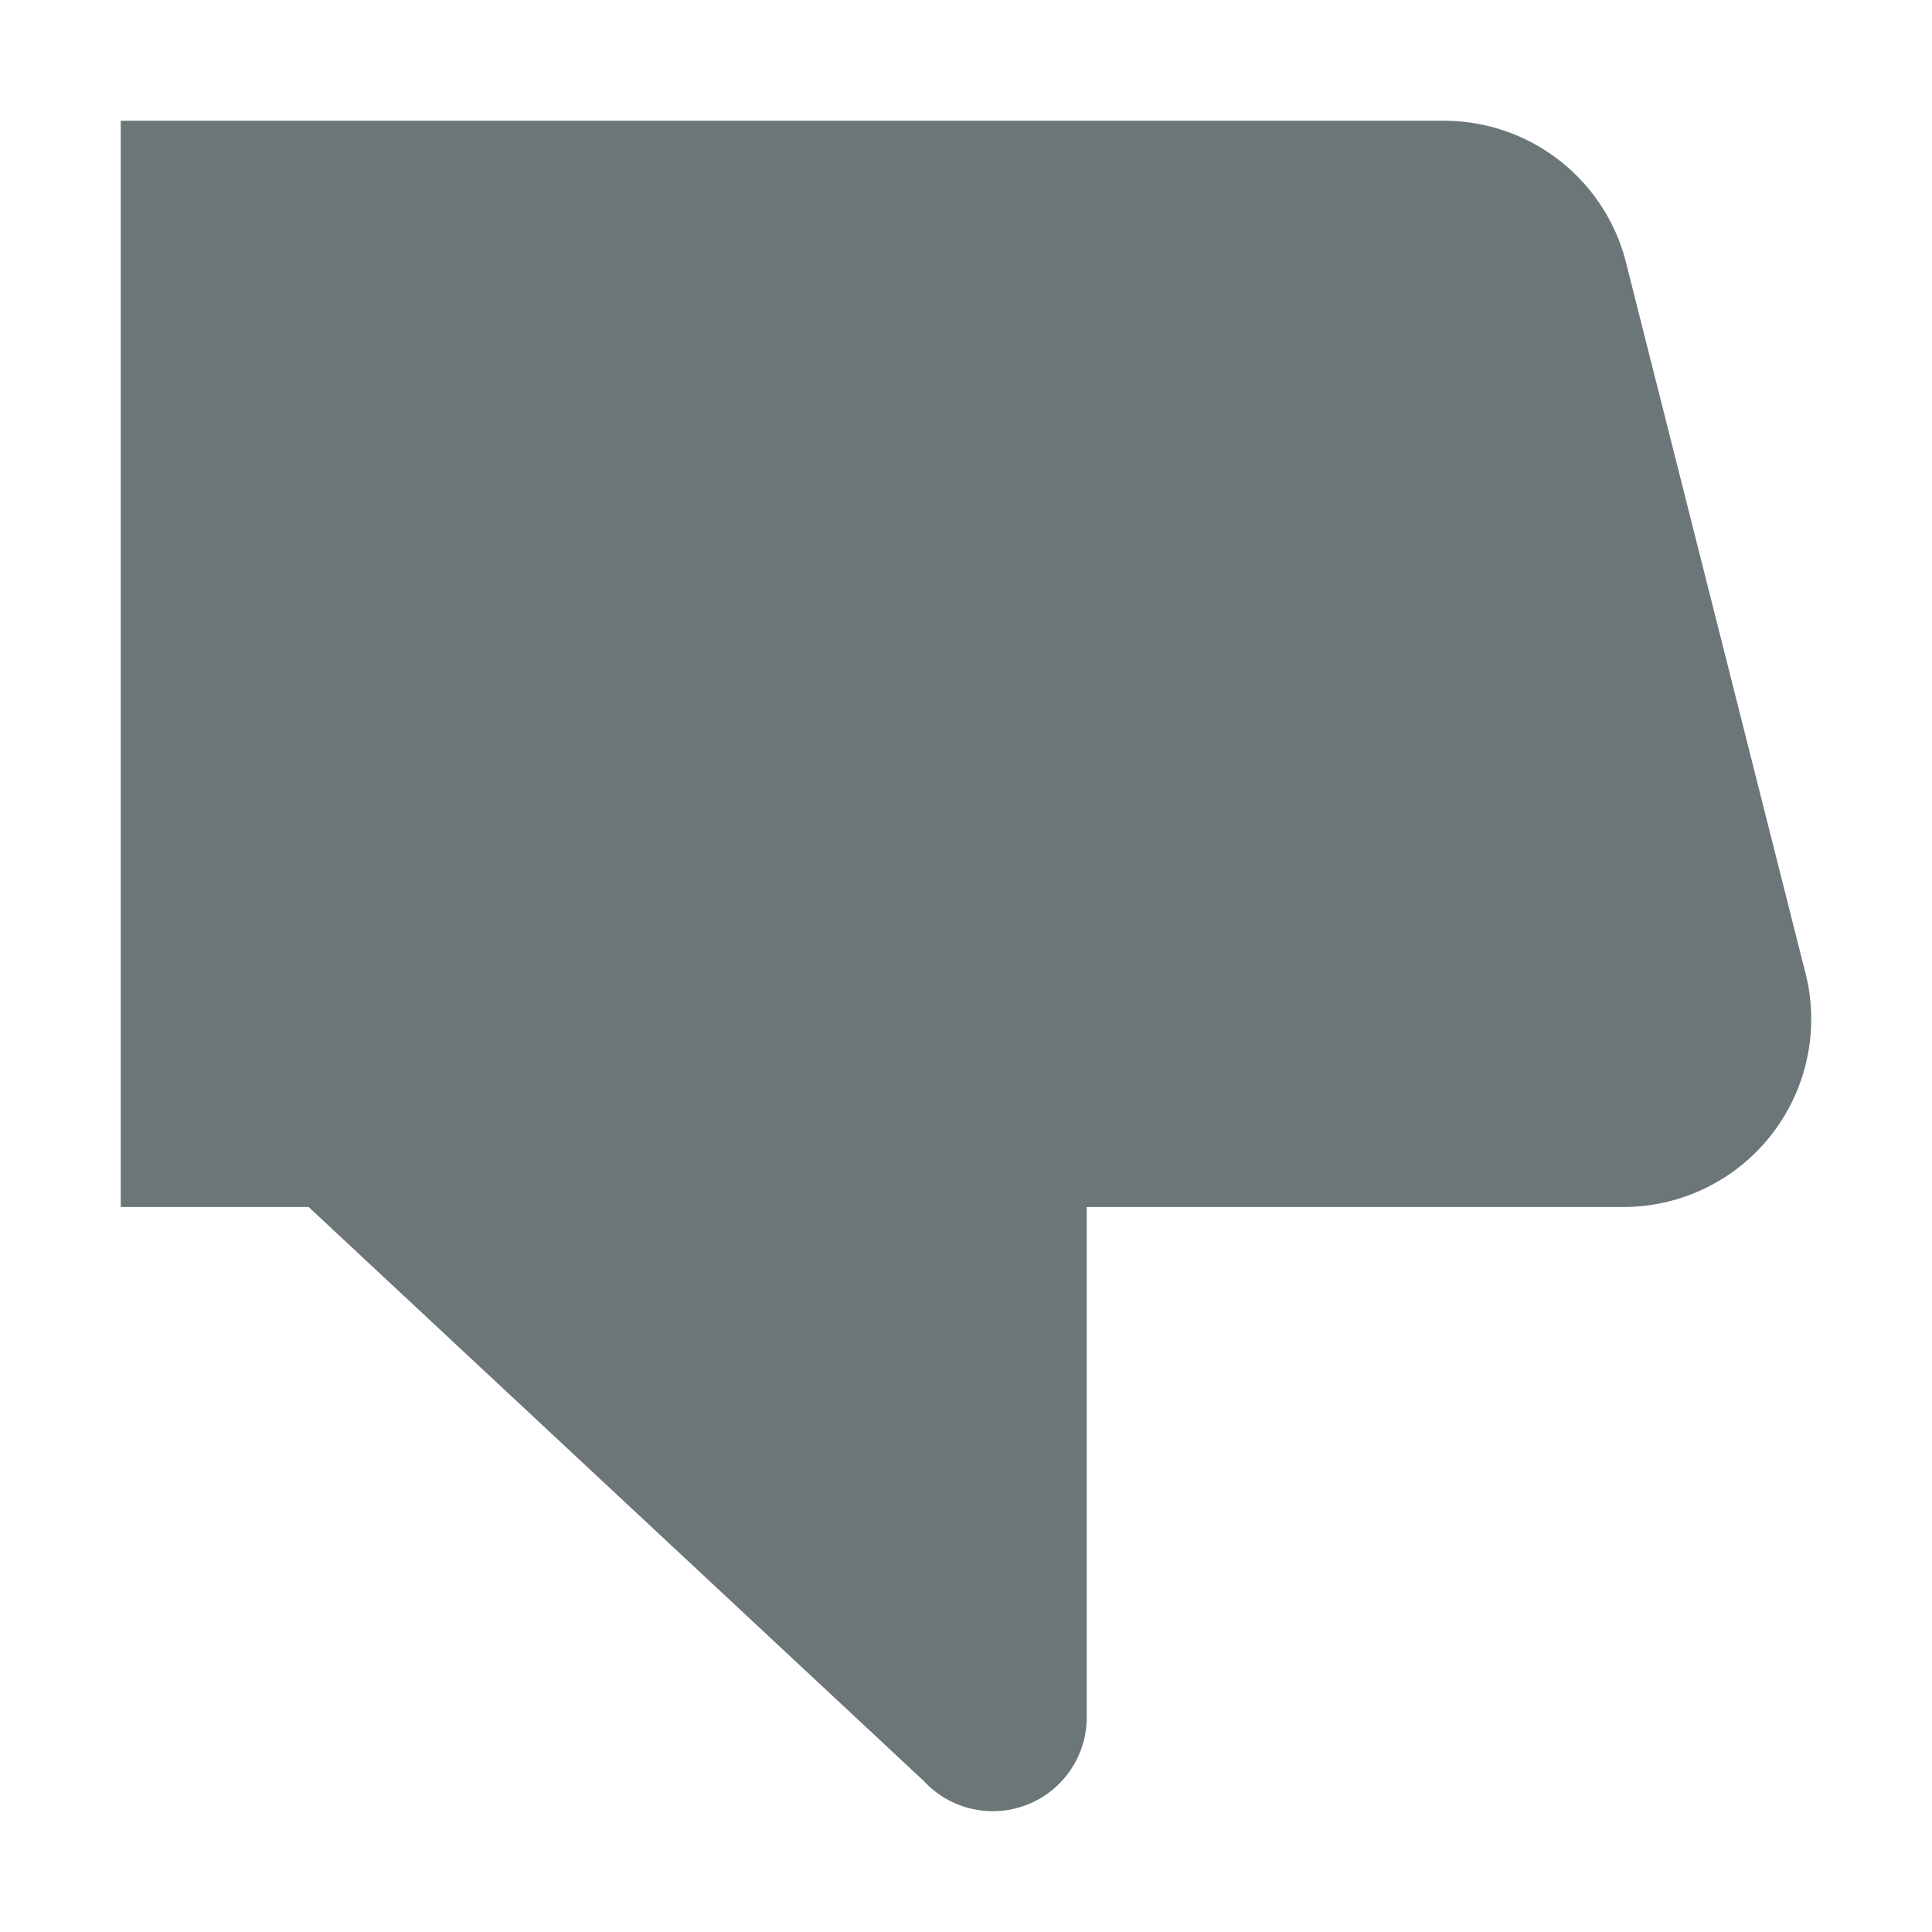 <svg xmlns="http://www.w3.org/2000/svg" width="16" height="16" fill="none" viewBox="0 0 16 16">
  <path fill="#6C7679" d="M1 1h10.959a1.555 1.555 0 011.5 1.147l1.486 5.884a1.556 1.556 0 01-1.5 1.965H9v4.227a.778.778 0 01-1.349.527L2.556 9.996H1"/>
</svg>
